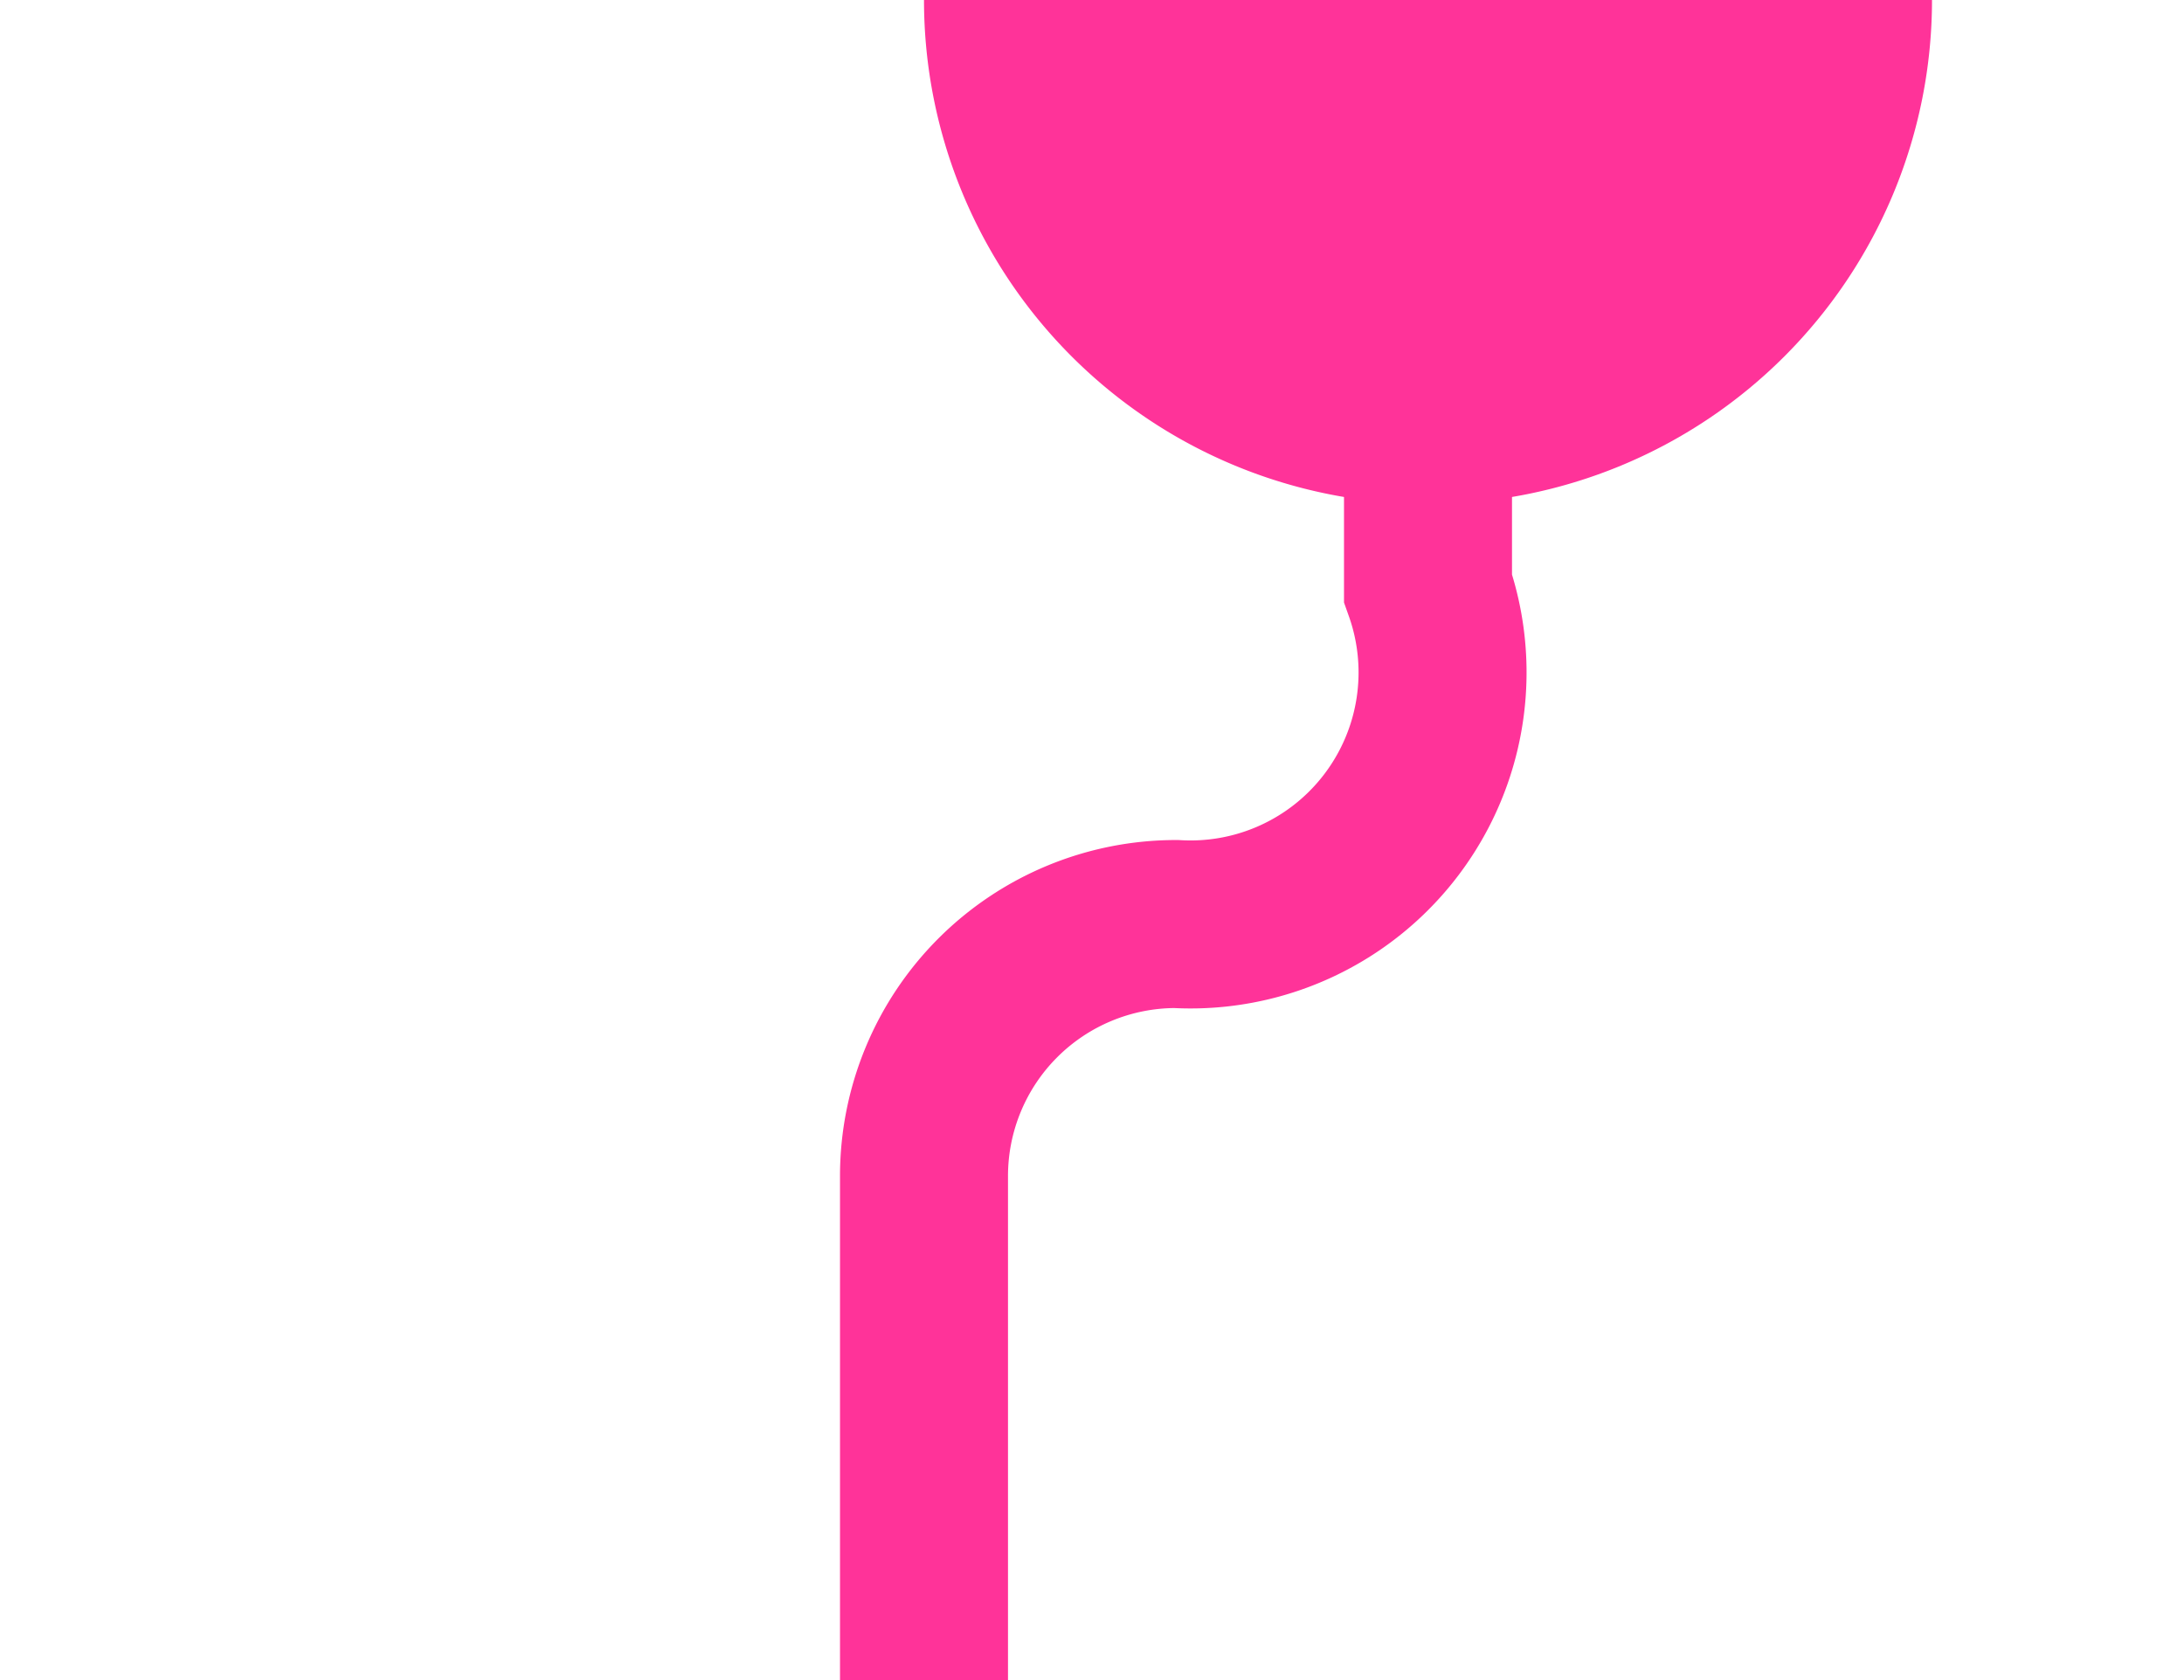 ﻿<?xml version="1.0" encoding="utf-8"?>
<svg version="1.1" xmlns:xlink="http://www.w3.org/1999/xlink" width="13px" height="10px" preserveAspectRatio="xMinYMid meet" viewBox="371 609  13 8" xmlns="http://www.w3.org/2000/svg">
  <path d="M 379.5 606  L 379.5 611.5  A 1.5 1.5 0 0 1 378 613.5 A 1.5 1.5 0 0 0 376.5 615 L 376.5 621  " stroke-width="1" stroke="#ff3399" fill="none" />
  <path d="M 379.5 605  A 3 3 0 0 0 376.5 608 A 3 3 0 0 0 379.5 611 A 3 3 0 0 0 382.5 608 A 3 3 0 0 0 379.5 605 Z " fill-rule="nonzero" fill="#ff3399" stroke="none" />
</svg>
